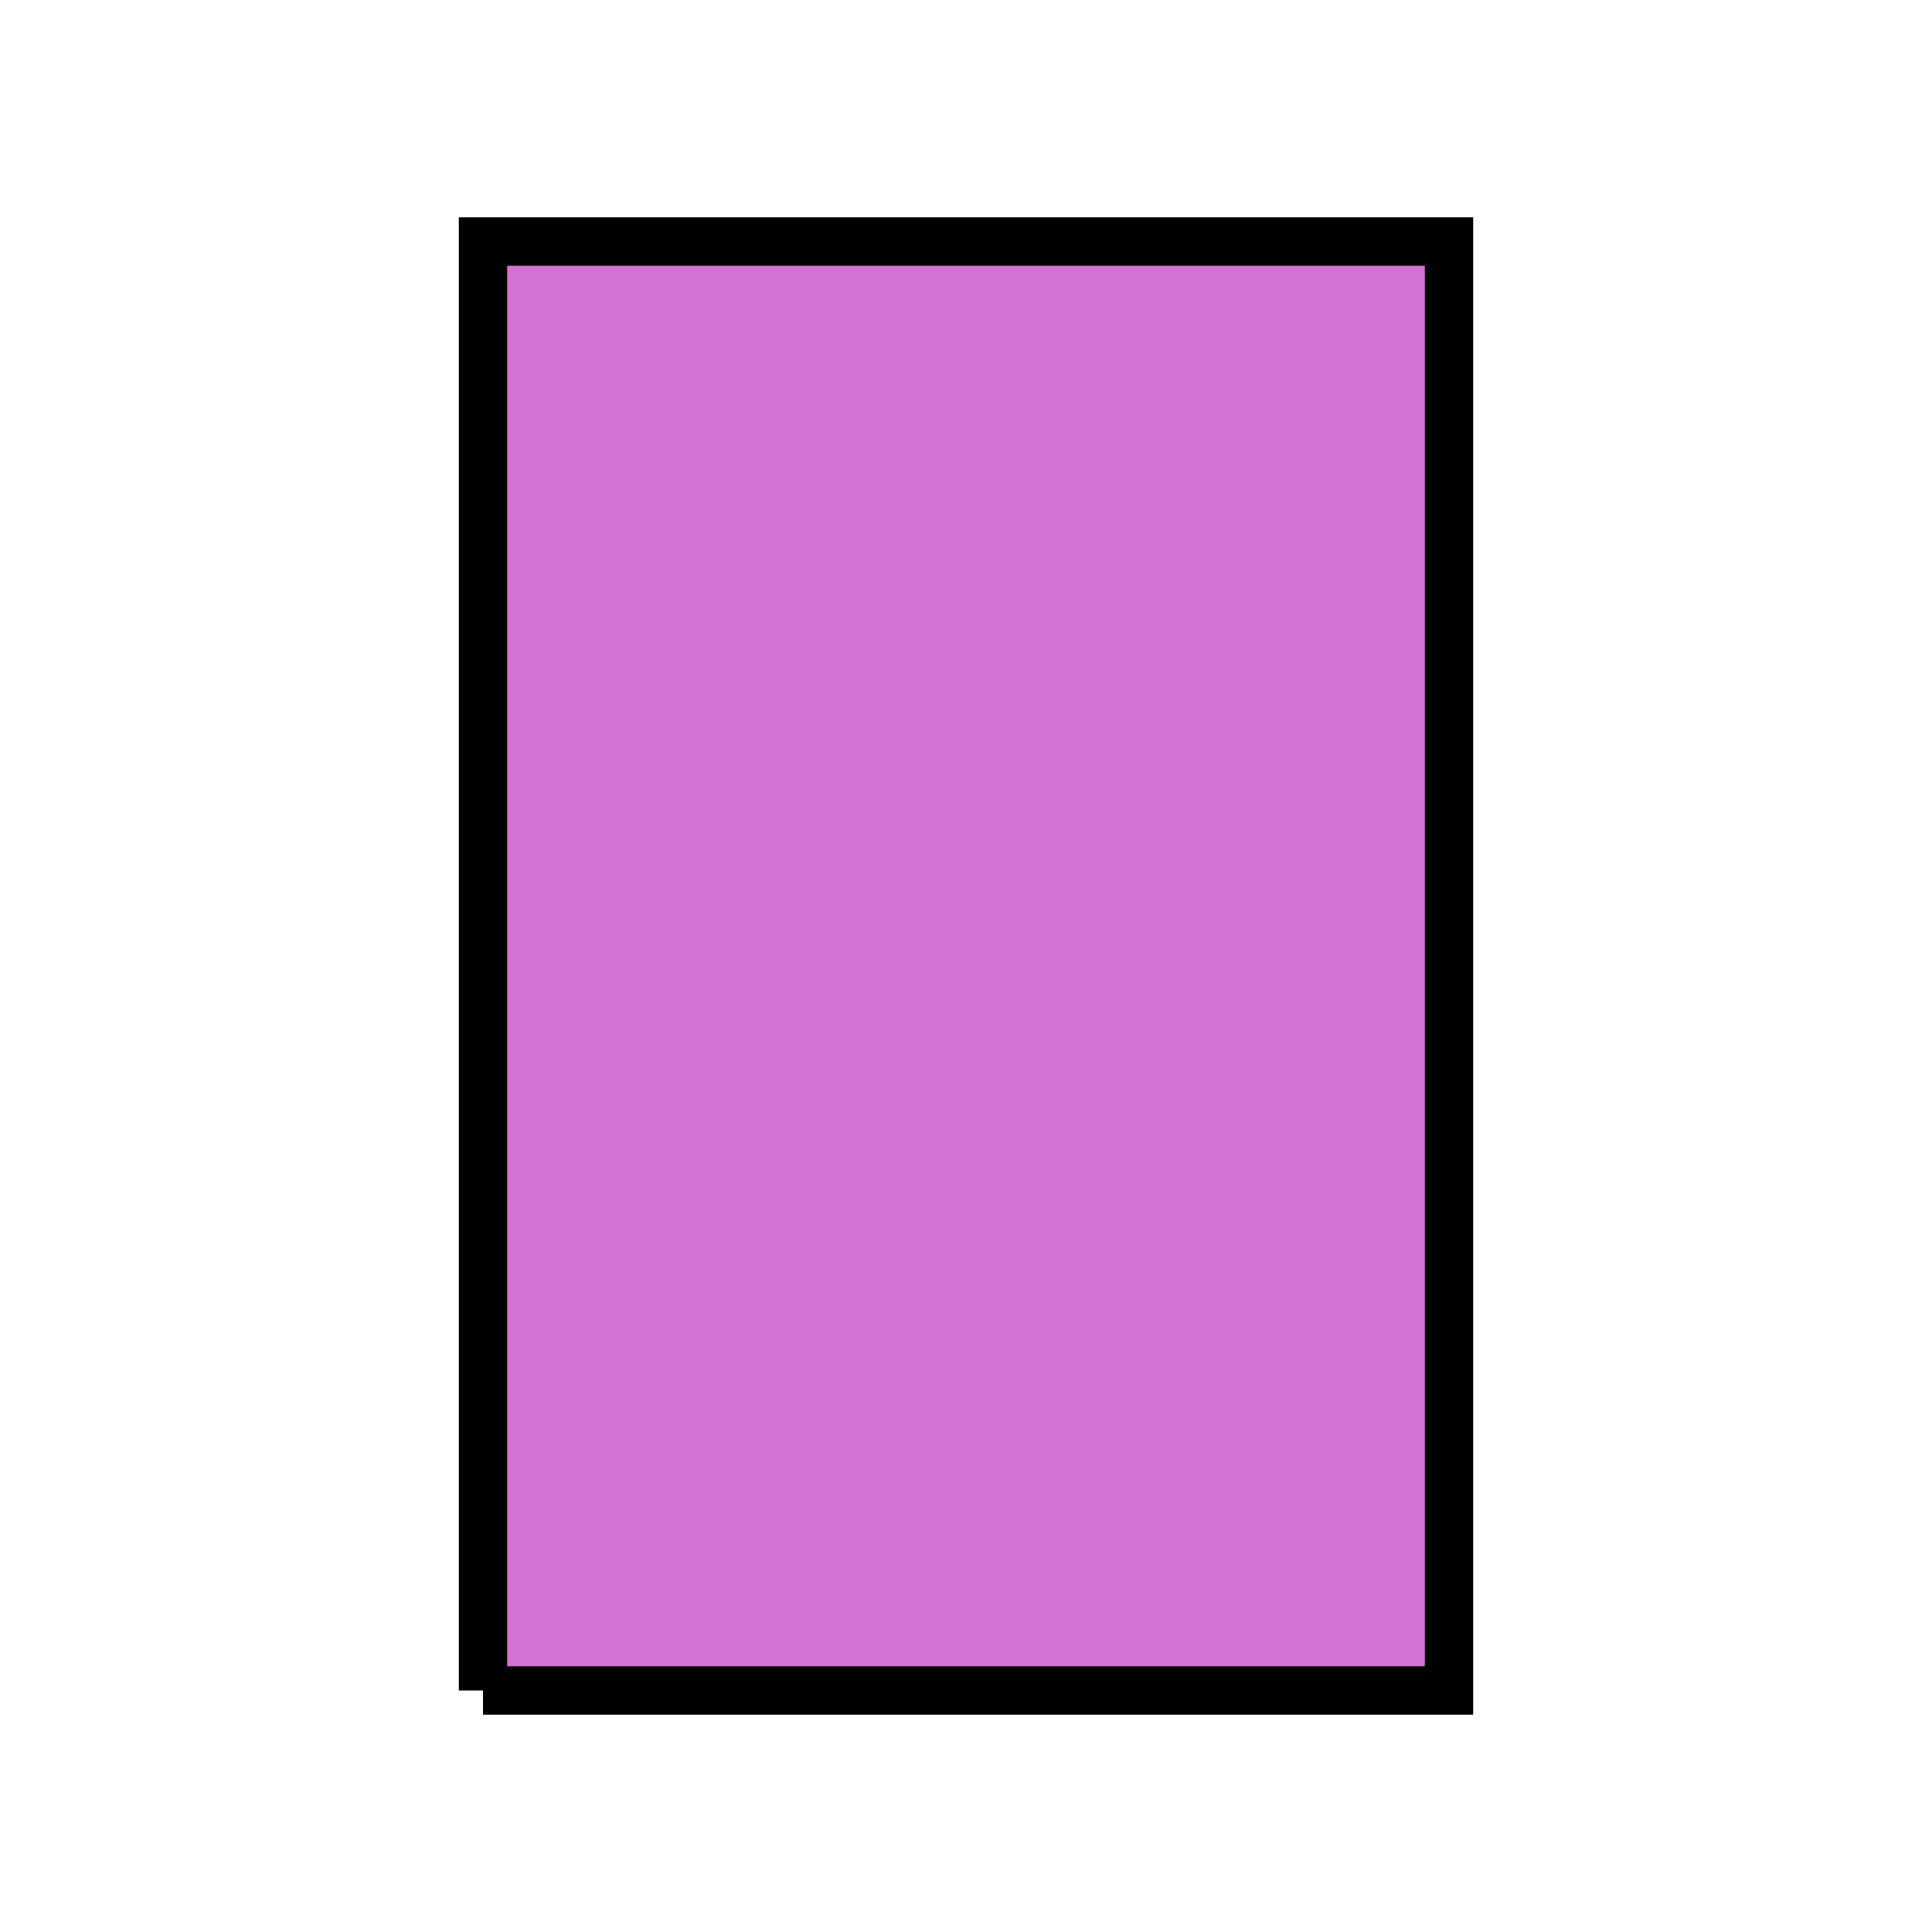 <?xml version="1.0" encoding="utf-8"?>
<svg version="1.1" xmlns="http://www.w3.org/2000/svg" xmlns:xlink="http://www.w3.org/1999/xlink" x="0px" y="0px"
	 viewBox="0 0 200 200" style="enable-background:new 0 0 200 200;" xml:space="preserve">
<style type="text/css">
	path {
    fill:#d473d4;
    stroke:#000;
    stroke-width:5;
    stroke-miterlimit:10;
  }
</style>
<path class="st0" d="M 50 175 L 150 175 L 150 25 L 50 25 L 50 175"/>
</svg>
